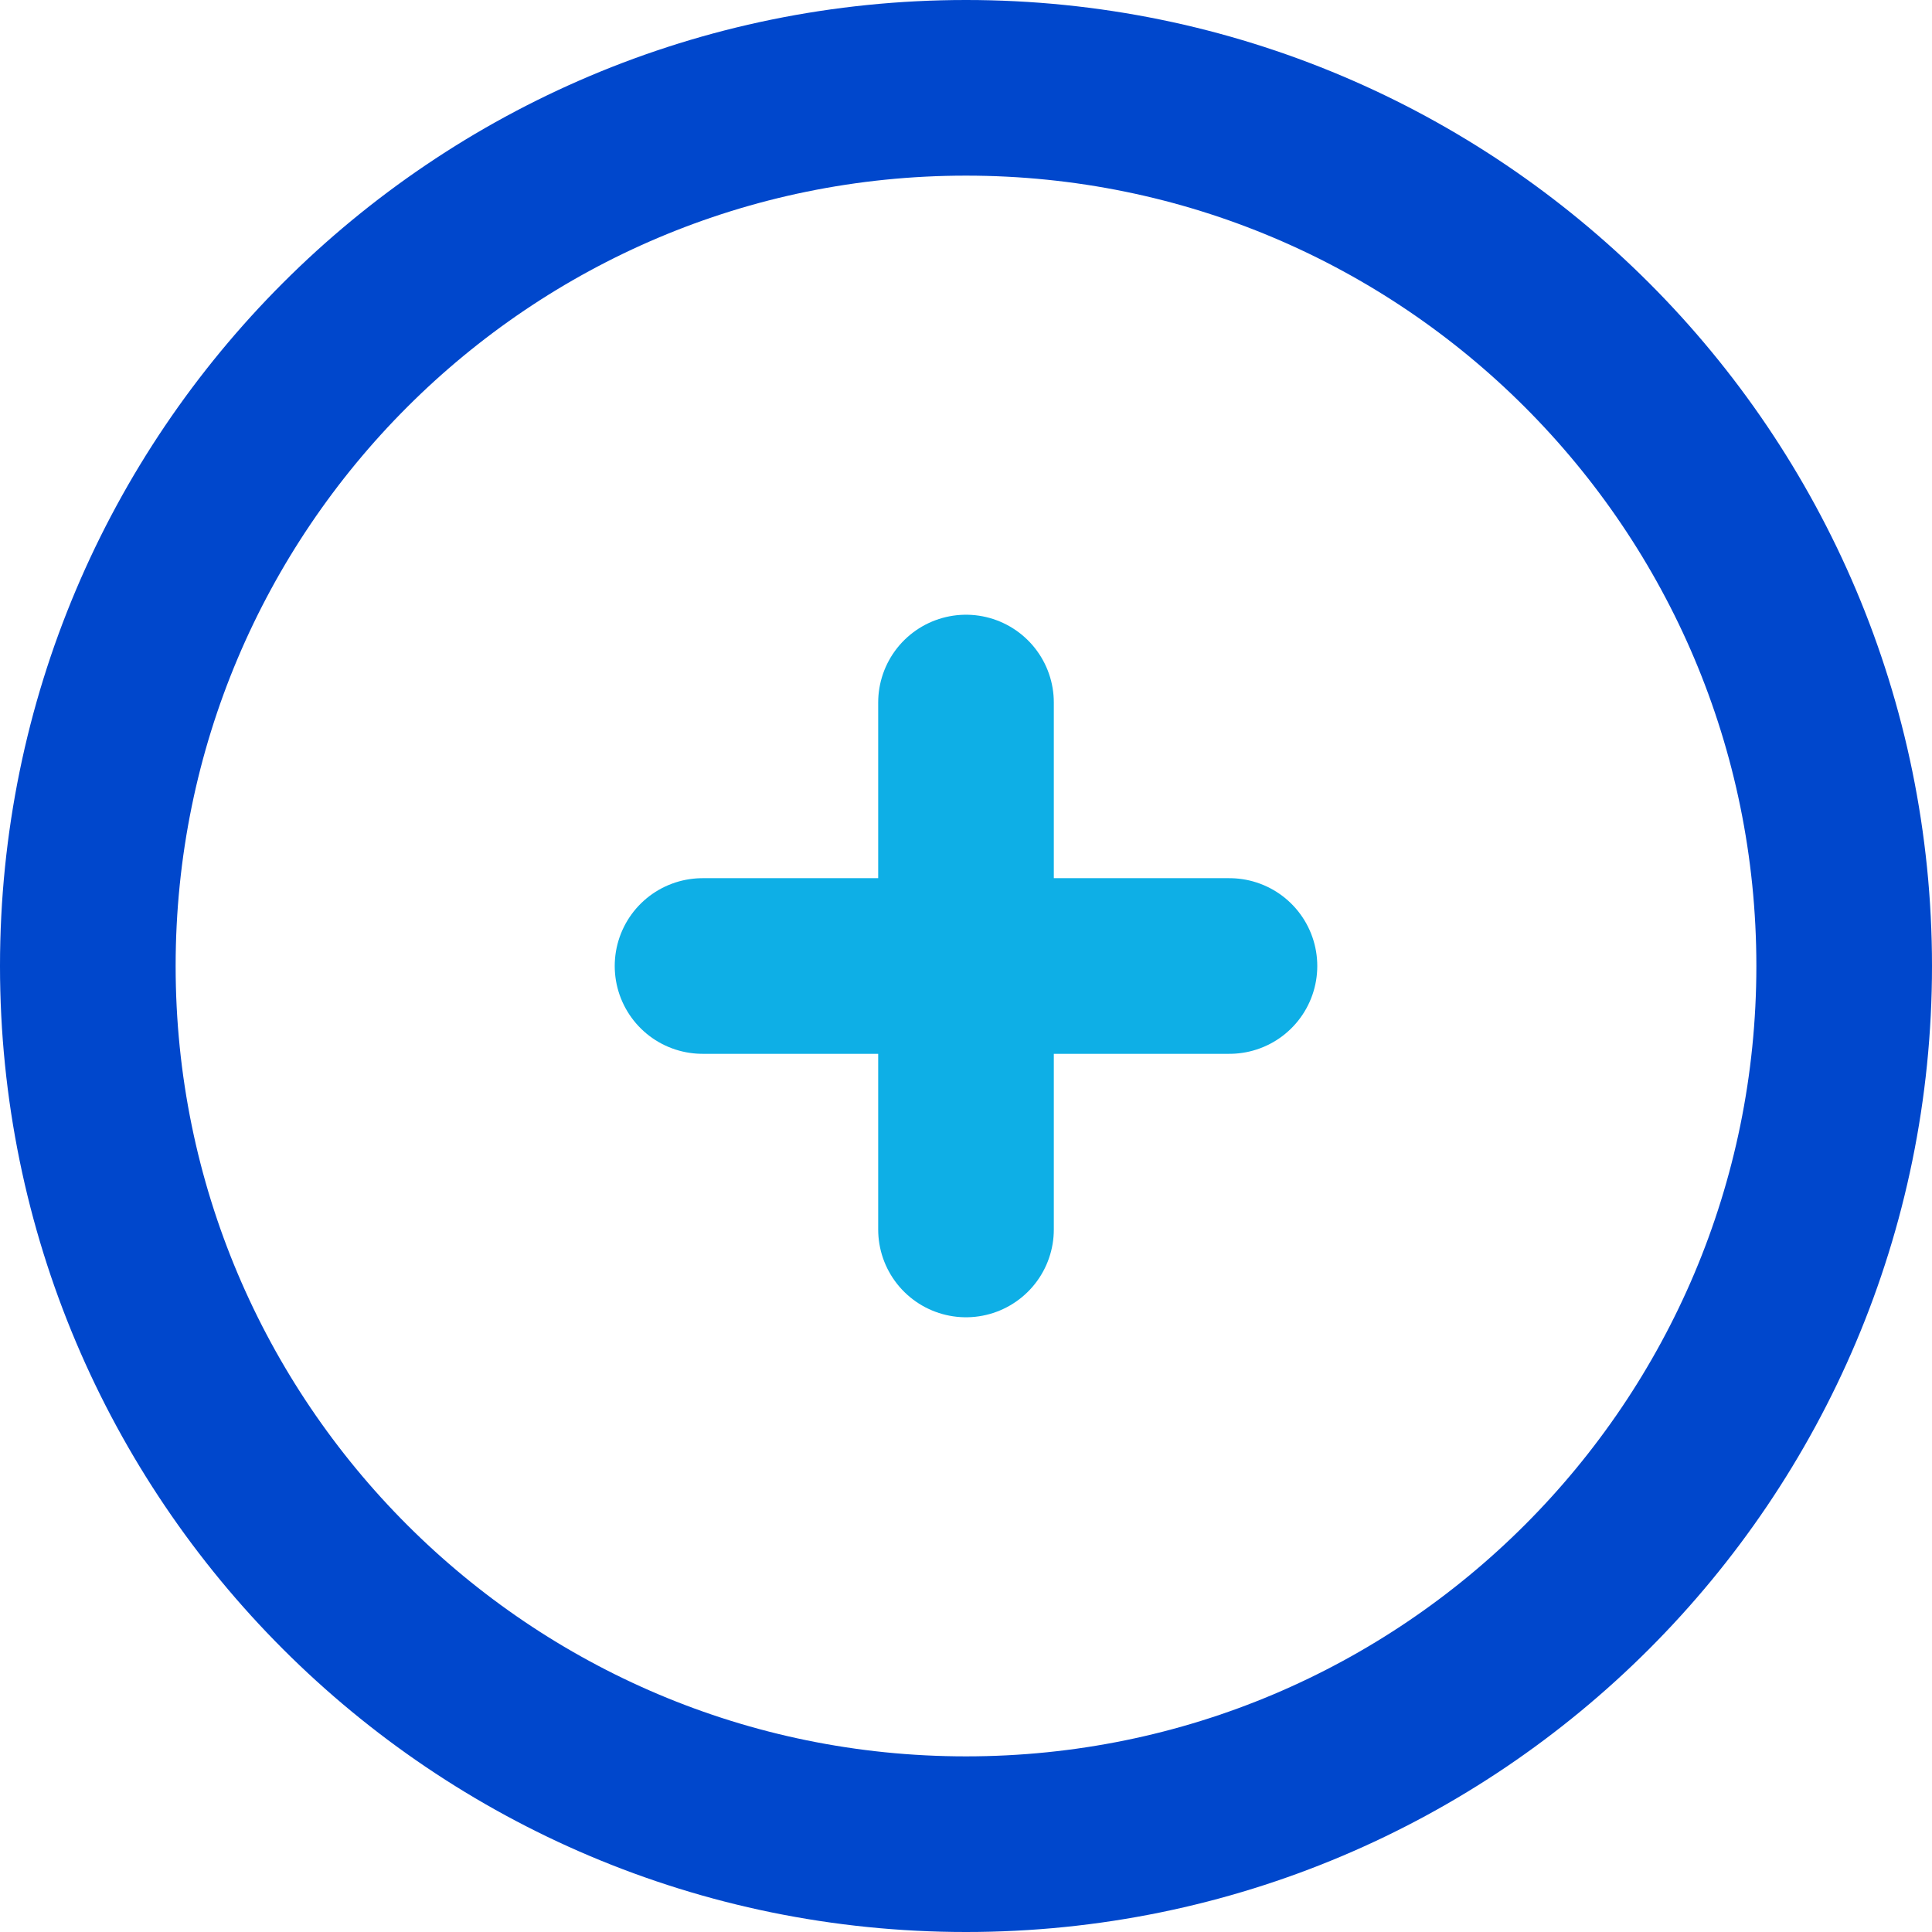 <svg width="22" height="22" viewBox="0 0 22 22" fill="none" xmlns="http://www.w3.org/2000/svg">
<path fill-rule="evenodd" clip-rule="evenodd" d="M21 11C21 16.523 16.523 21 11 21C5.477 21 1 16.523 1 11C1 5.477 5.477 1 11 1C16.523 1 21 5.477 21 11Z" stroke="#0047CC" stroke-width="2" stroke-linecap="round" stroke-linejoin="round"/>
<path d="M8 11H14" stroke="#0EAFE6" stroke-width="2" stroke-linecap="round" stroke-linejoin="round"/>
<path d="M11 8V14" stroke="#0EAFE6" stroke-width="2" stroke-linecap="round" stroke-linejoin="round"/>
</svg>
